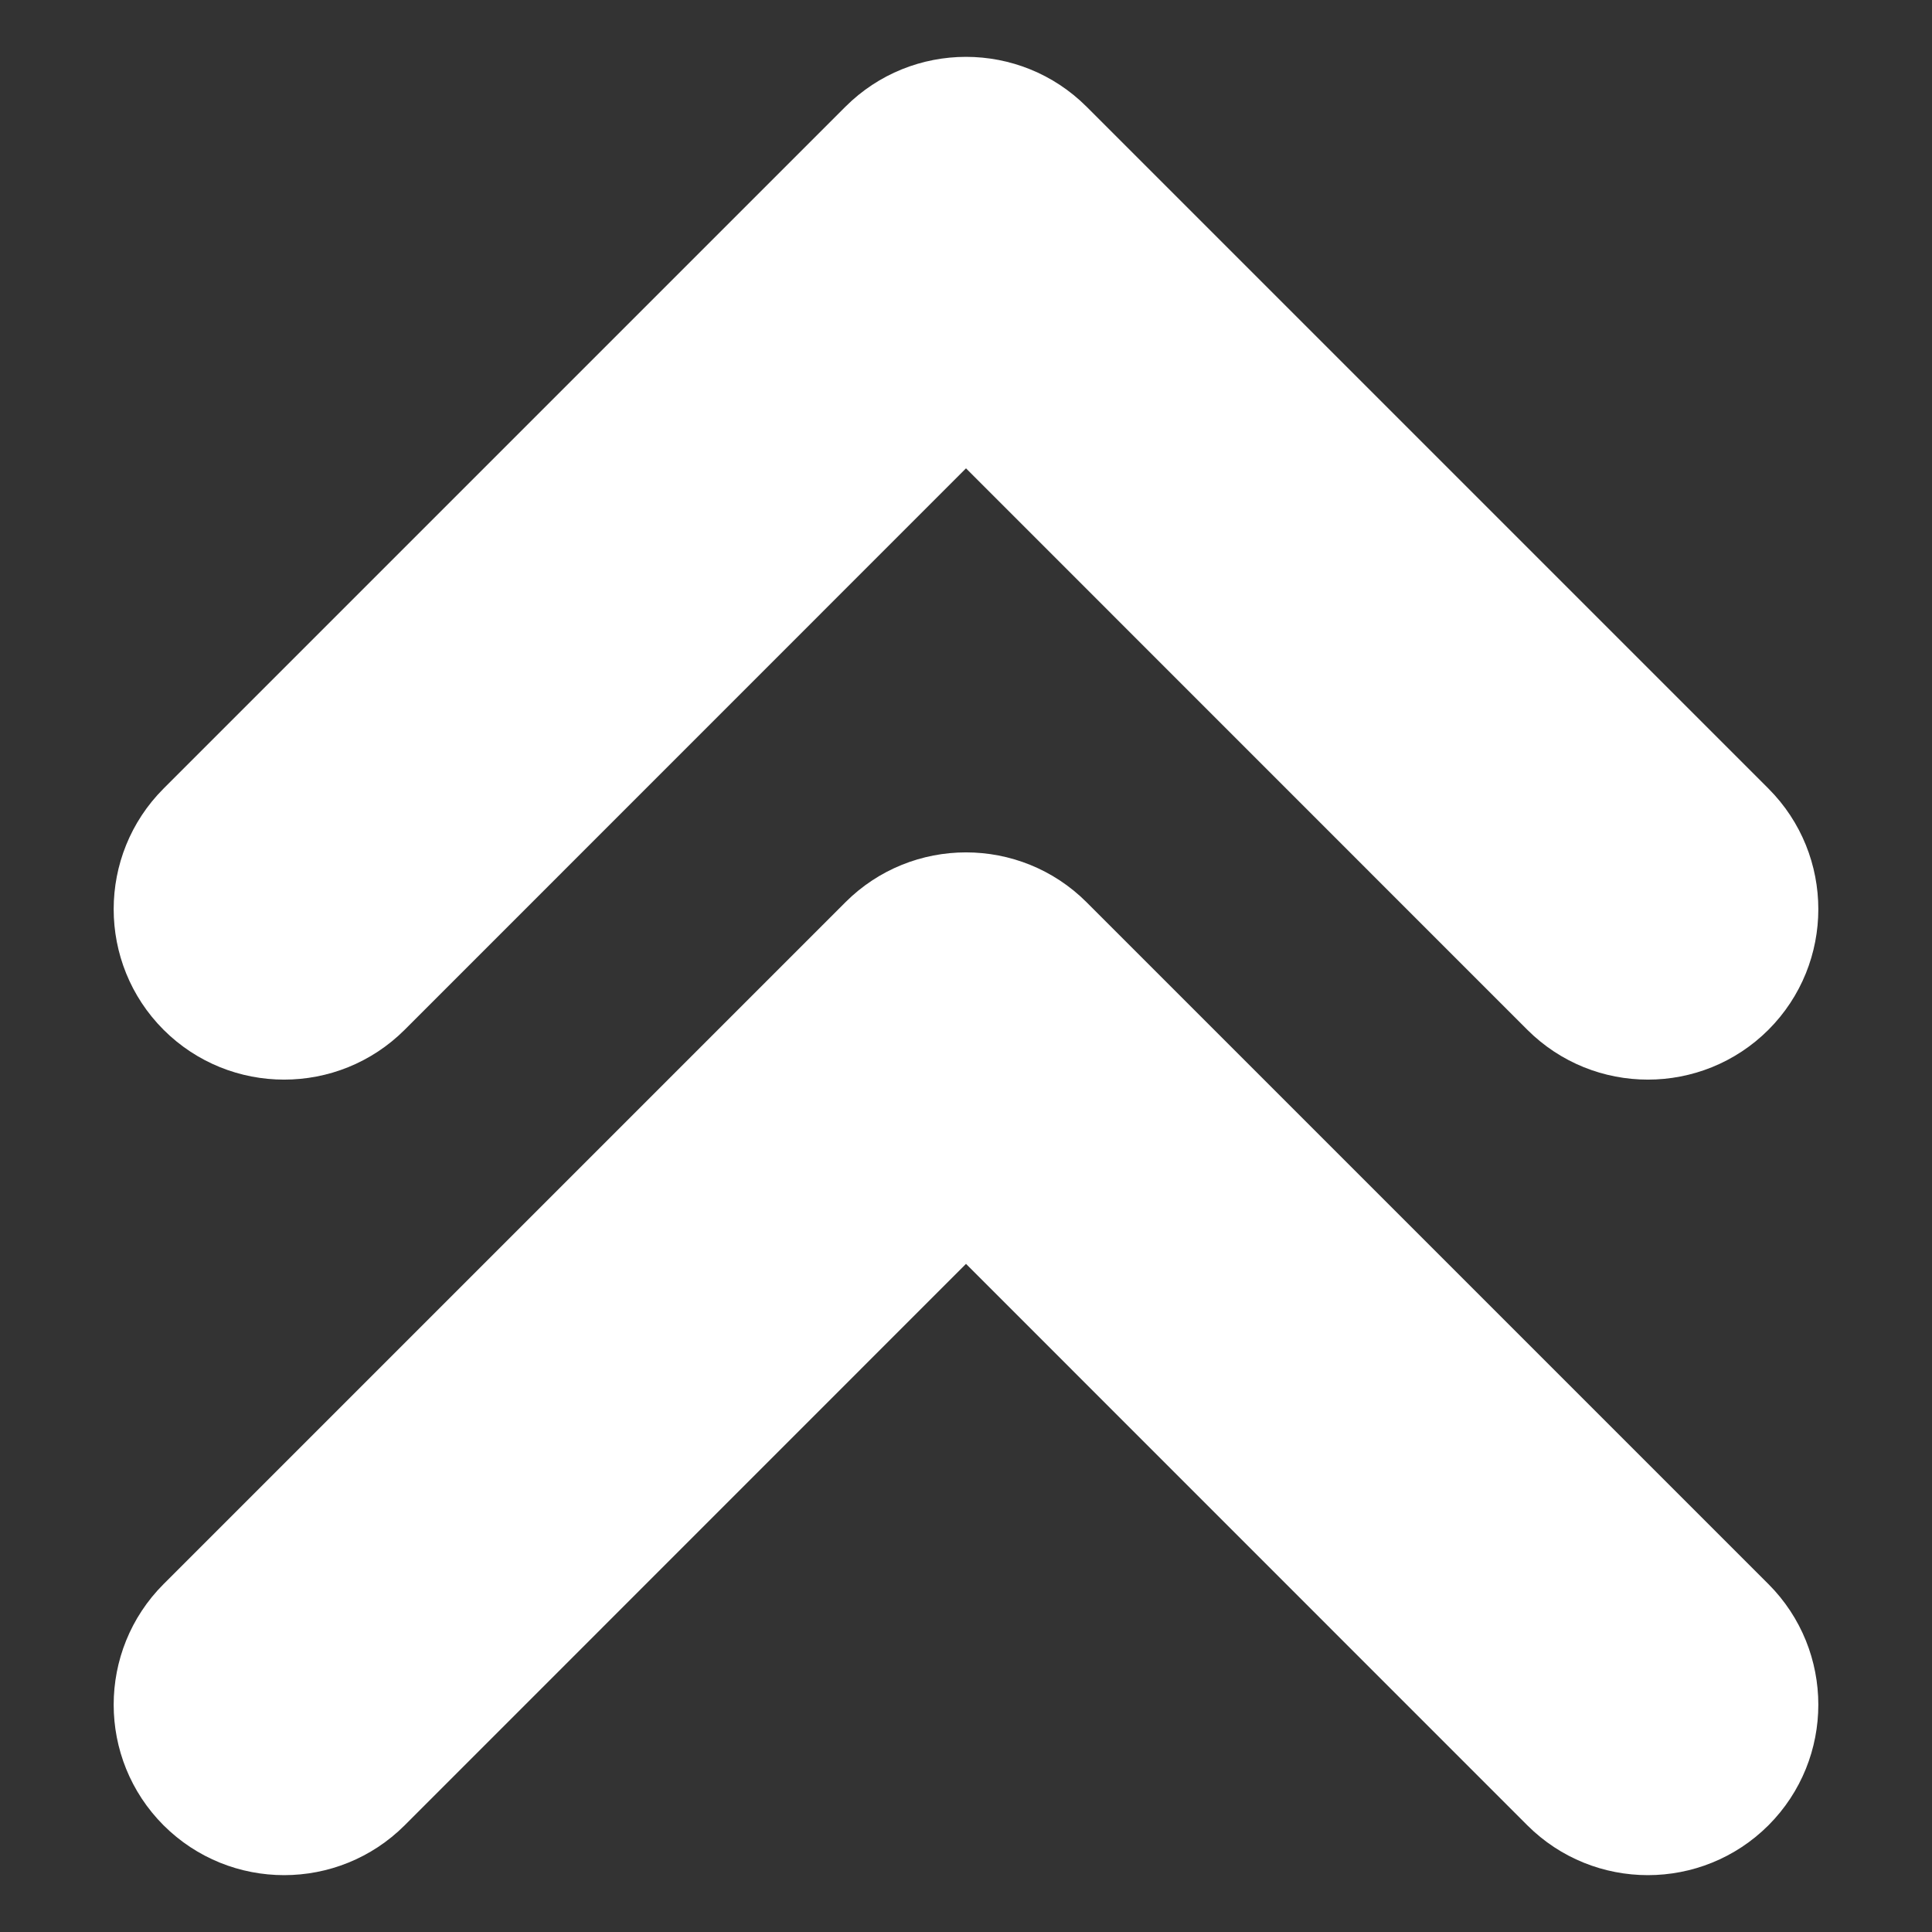 <!DOCTYPE svg PUBLIC "-//W3C//DTD SVG 1.1//EN" "http://www.w3.org/Graphics/SVG/1.1/DTD/svg11.dtd">
<!-- Uploaded to: SVG Repo, www.svgrepo.com, Transformed by: SVG Repo Mixer Tools -->
<svg width="800px" height="800px" viewBox="-0.5 0 17 17" id="meteor-icon-kit__solid-double-chevron-up-s" fill="none" xmlns="http://www.w3.org/2000/svg">
<rect x="-0.5" y="0" width="17" height="17" fill="#333333" stroke="none"/>
<g id="SVGRepo_bgCarrier" stroke-width="0"/>
<g id="SVGRepo_tracerCarrier" stroke-linecap="round" stroke-linejoin="round"/>
<g id="SVGRepo_iconCarrier">
<path fill-rule="evenodd" clip-rule="evenodd" d="M3.061 9.061C2.475 9.646 1.525 9.646 0.939 9.061C0.354 8.475 0.354 7.525 0.939 6.939L6.939 0.939C7.525 0.354 8.475 0.354 9.061 0.939L15.061 6.939C15.646 7.525 15.646 8.475 15.061 9.061C14.475 9.646 13.525 9.646 12.939 9.061L8 4.121L3.061 9.061zM8 11.121L3.061 16.061C2.475 16.646 1.525 16.646 0.939 16.061C0.354 15.475 0.354 14.525 0.939 13.939L6.939 7.939C7.525 7.354 8.475 7.354 9.061 7.939L15.061 13.939C15.646 14.525 15.646 15.475 15.061 16.061C14.475 16.646 13.525 16.646 12.939 16.061L8 11.121z" fill="#fff"/>
</g>
</svg>